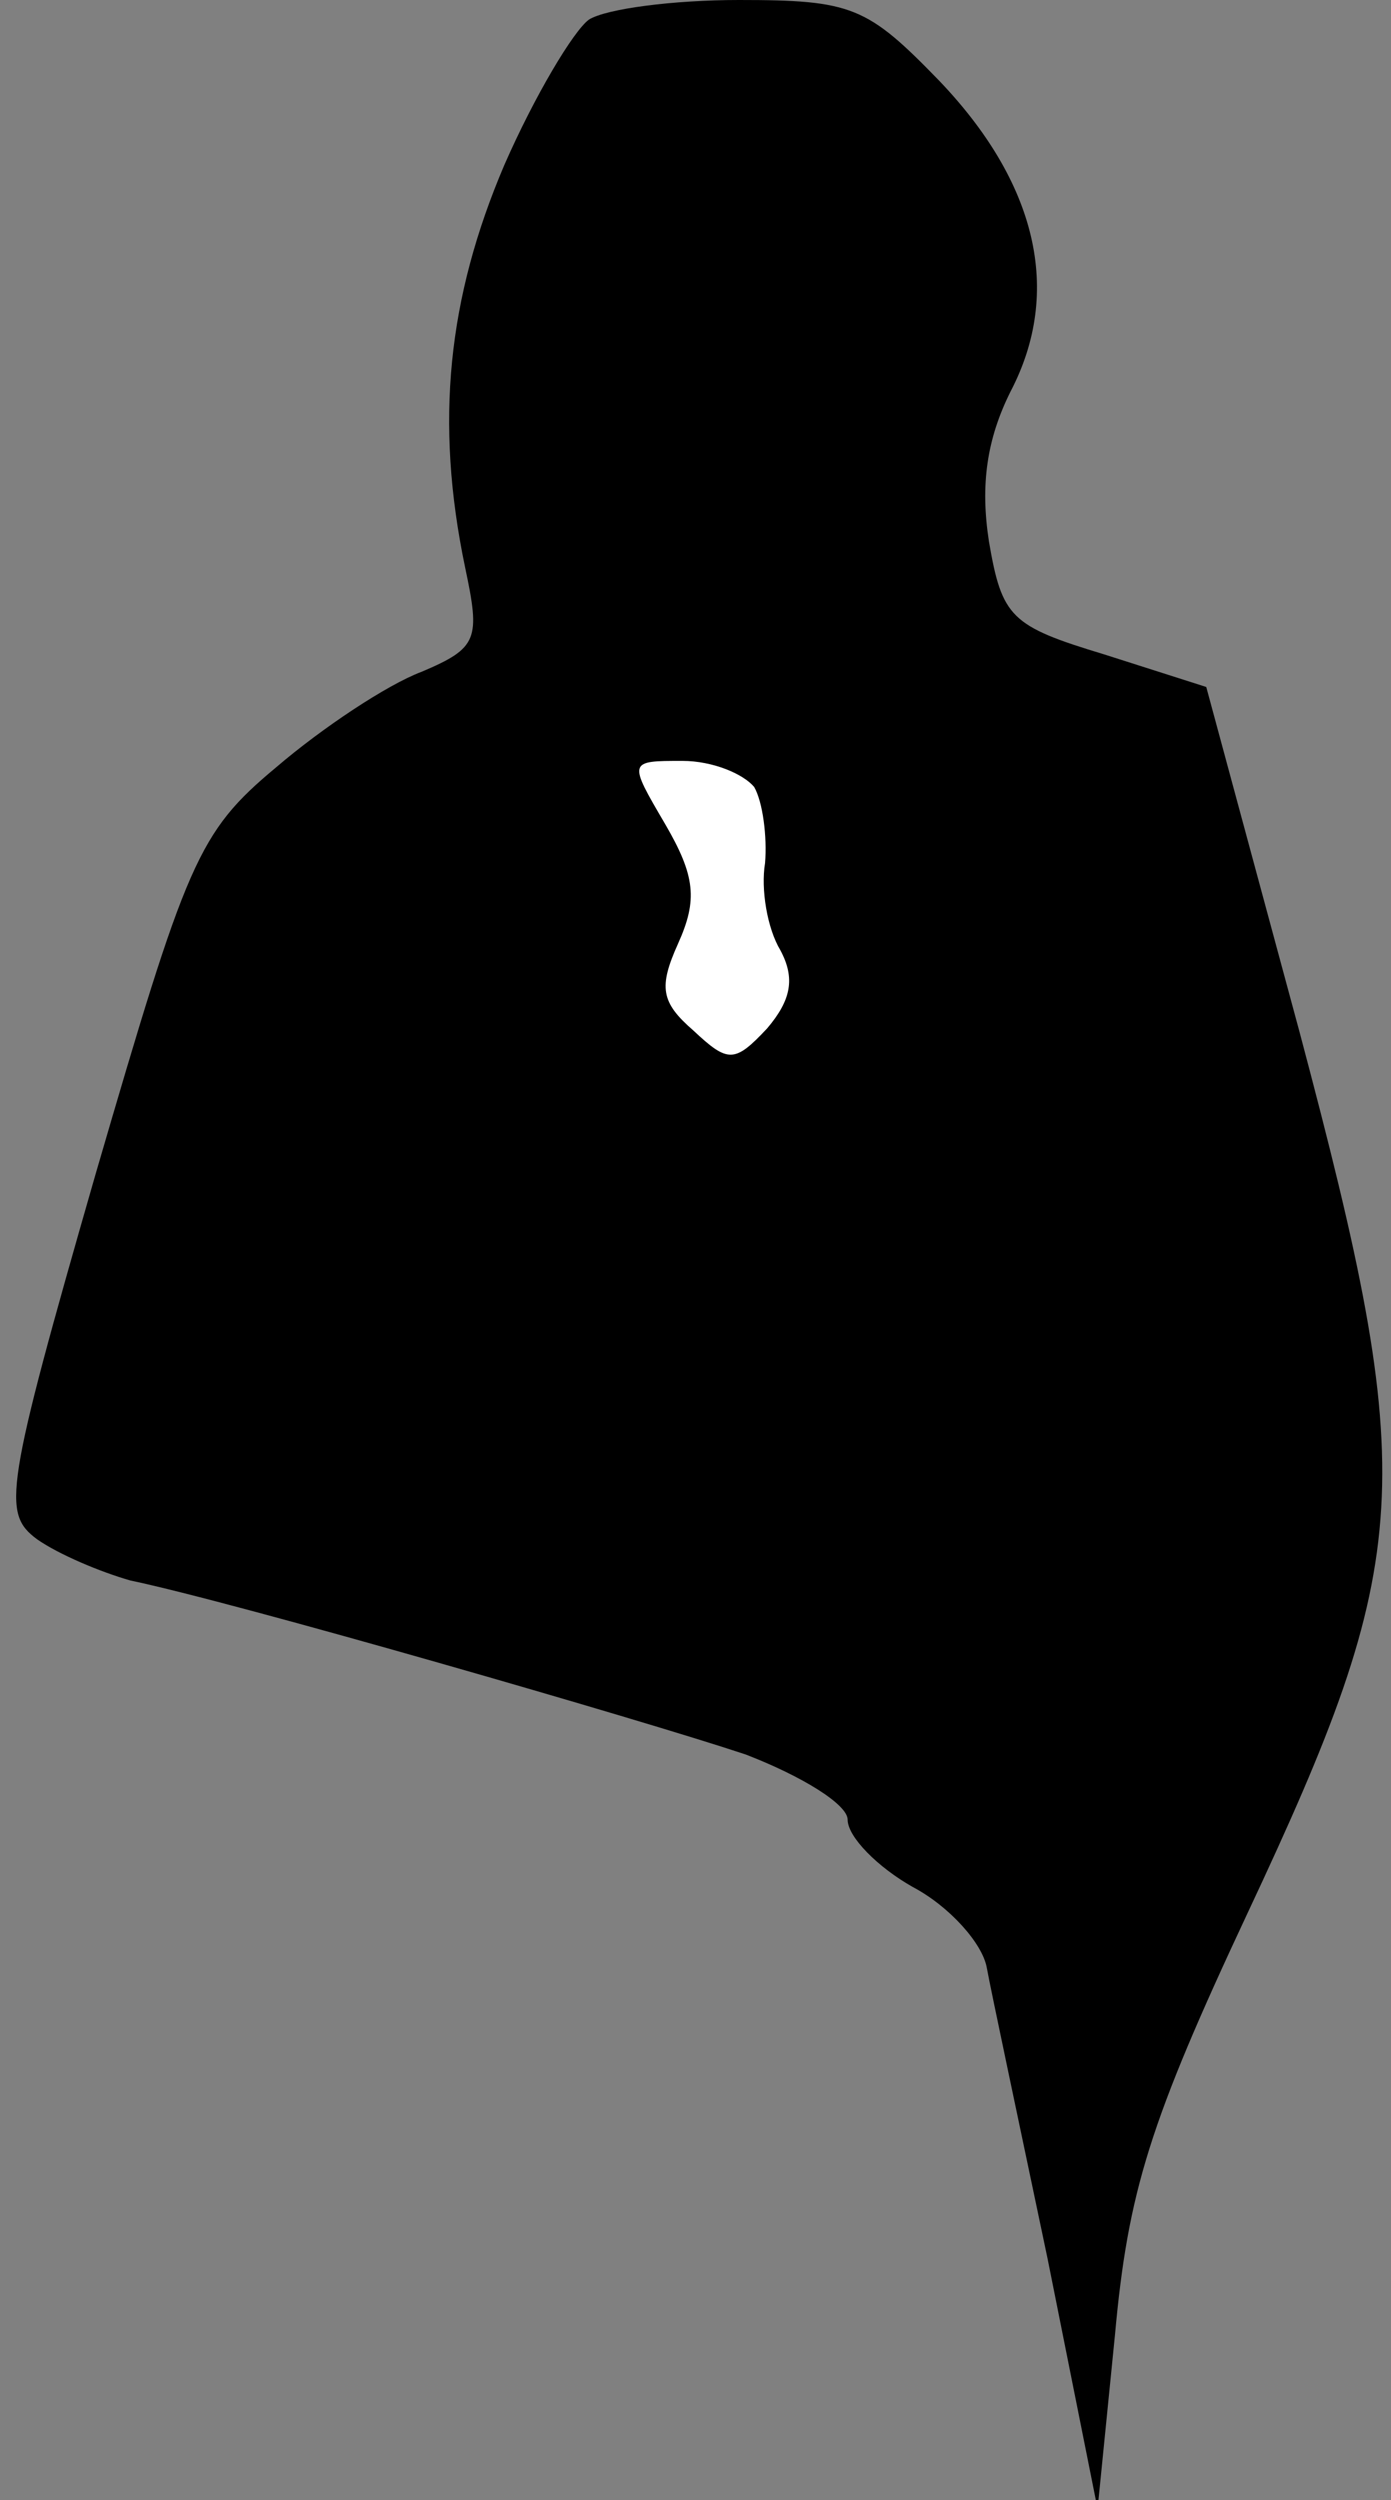 <?xml version="1.0" standalone="no"?>
<!DOCTYPE svg PUBLIC "-//W3C//DTD SVG 20010904//EN"
 "http://www.w3.org/TR/2001/REC-SVG-20010904/DTD/svg10.dtd">
<svg version="1.0" xmlns="http://www.w3.org/2000/svg"
 width="64pt" height="115pt" viewBox="0 0 64 115"
 preserveAspectRatio="xMidYMid meet">
<rect x="0" y="0" width="64" height="115" fill="#808080" stroke="none"/>
<g transform="translate(0,115) scale(0.1,-0.1)"
fill="#000000" stroke="none">
<path fill="#000000" stroke="none" d="M271 1141 c-7 -5 -25 -35 -39 -67 -26
-61 -32 -118 -18 -185 7 -33 6 -37 -20 -48 -16 -6 -46 -26 -67 -44 -36 -30
-41 -43 -83 -187 -42 -146 -43 -156 -27 -168 10 -7 29 -15 43 -19 48 -10 235
-64 283 -80 26 -10 47 -23 47 -30 0 -8 14 -22 30 -31 17 -9 32 -26 34 -37 2
-11 15 -72 28 -134 l23 -115 8 80 c6 66 16 98 61 194 77 164 79 198 24 405
l-43 159 -47 15 c-43 13 -47 17 -53 52 -4 26 -1 47 10 69 24 46 12 96 -33 143
-33 34 -40 37 -92 37 -30 0 -61 -4 -69 -9z"/>
<path fill="#ffffff" stroke="none" d="M347 788 c4 -7 6 -23 5 -35 -2 -12 1
-30 7 -40 7 -13 5 -23 -6 -36 -15 -16 -18 -16 -34 -1 -15 13 -16 20 -7 40 9
20 8 31 -6 55 -17 29 -17 29 8 29 14 0 28 -6 33 -12z"/>
</g>
</svg>
